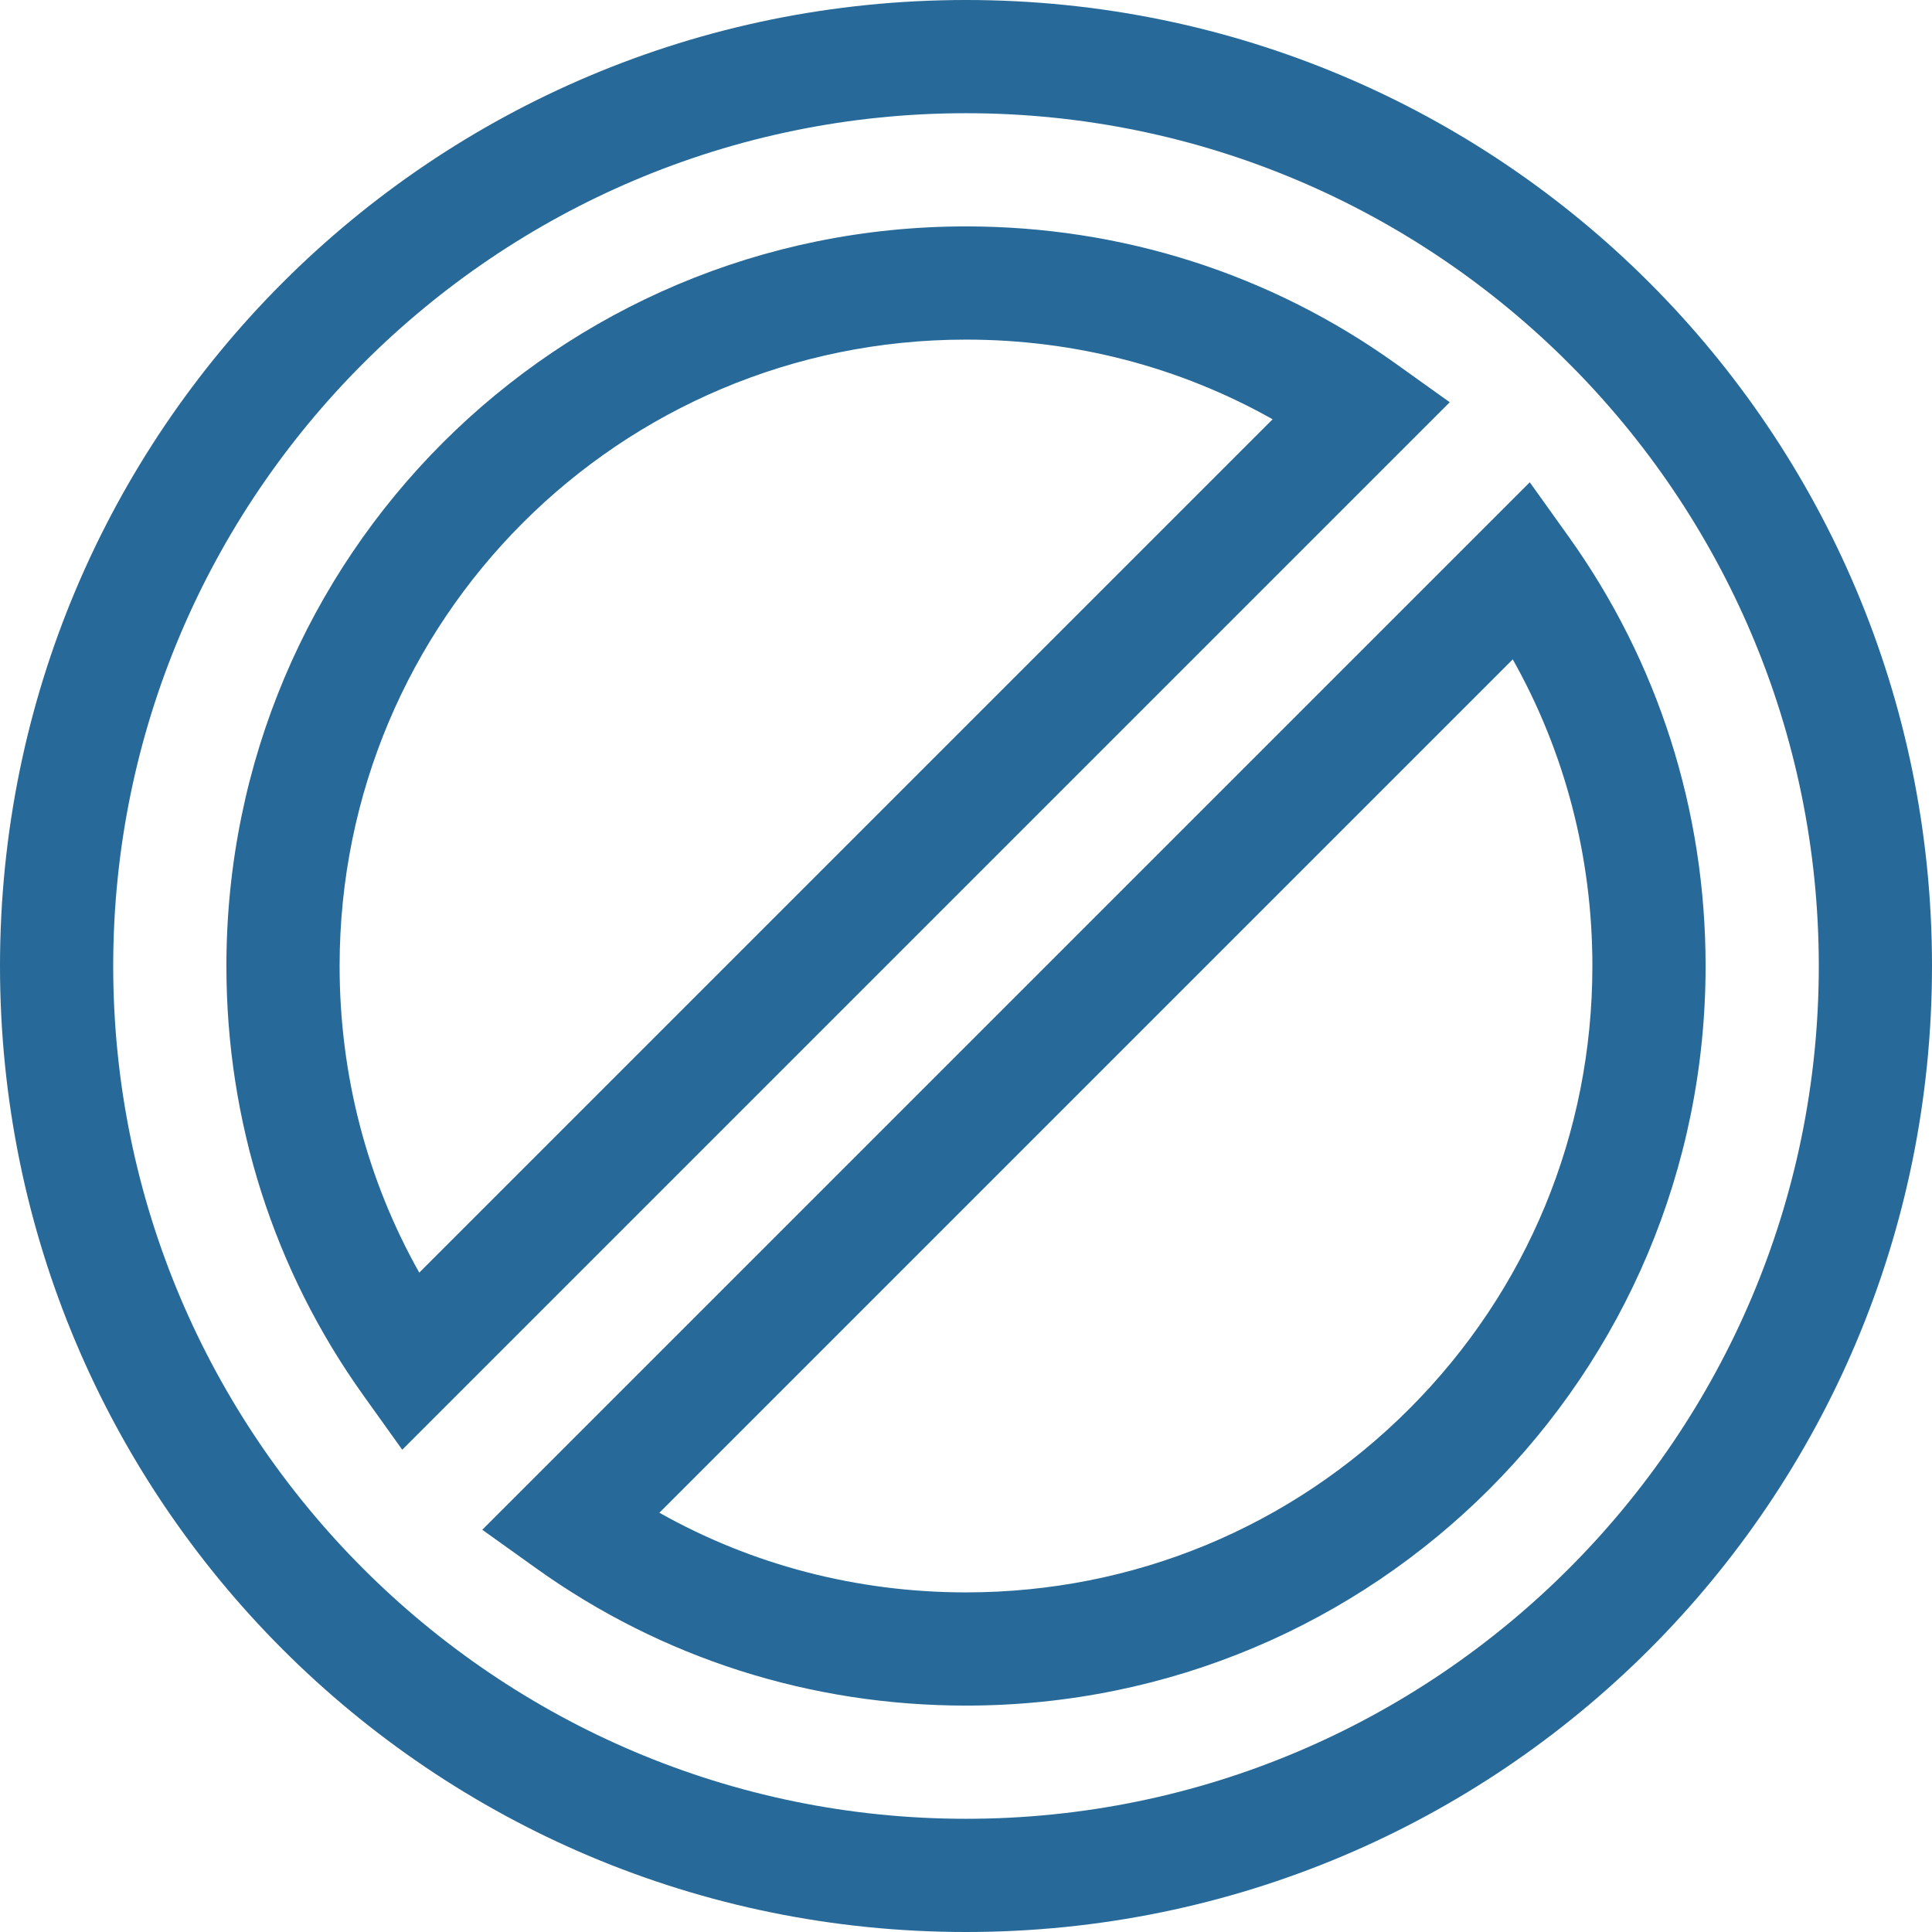 <svg fill="#276998" id="Capa_1" enable-background="new 0 0 512 512" height="512" viewBox="0 0 512 512" width="512" xmlns="http://www.w3.org/2000/svg"><g><path d="m256 0c-141.579 0-256 114.382-256 256 0 141.582 114.381 256 256 256 141.579 0 256-114.382 256-256 0-141.582-114.381-256-256-256zm0 482c-124.617 0-226-101.383-226-226s101.383-226 226-226 226 101.383 226 226-101.383 226-226 226z"/><path d="m415.697 142.201-10.294-14.396-277.596 277.597 14.397 10.294c33.22 23.75 72.57 36.304 113.796 36.304 108.422 0 196-87.549 196-196 0-41.234-12.553-80.585-36.303-113.799zm-42.26 231.2c-31.325 31.339-73.032 48.599-117.437 48.599-28.866 0-56.63-7.252-81.258-21.107l226.154-226.154c13.854 24.624 21.104 52.389 21.104 81.261 0 44.376-17.247 86.07-48.563 117.401z"/><path d="m369.796 96.304c-33.22-23.75-72.57-36.304-113.796-36.304-108.422 0-196 87.549-196 196 0 41.234 12.553 80.585 36.303 113.799l10.294 14.396 277.597-277.597zm-258.692 240.957c-13.854-24.624-21.104-52.389-21.104-81.261 0-91.824 74.117-166 166-166 28.866 0 56.63 7.252 81.258 21.107z"/></g></svg>